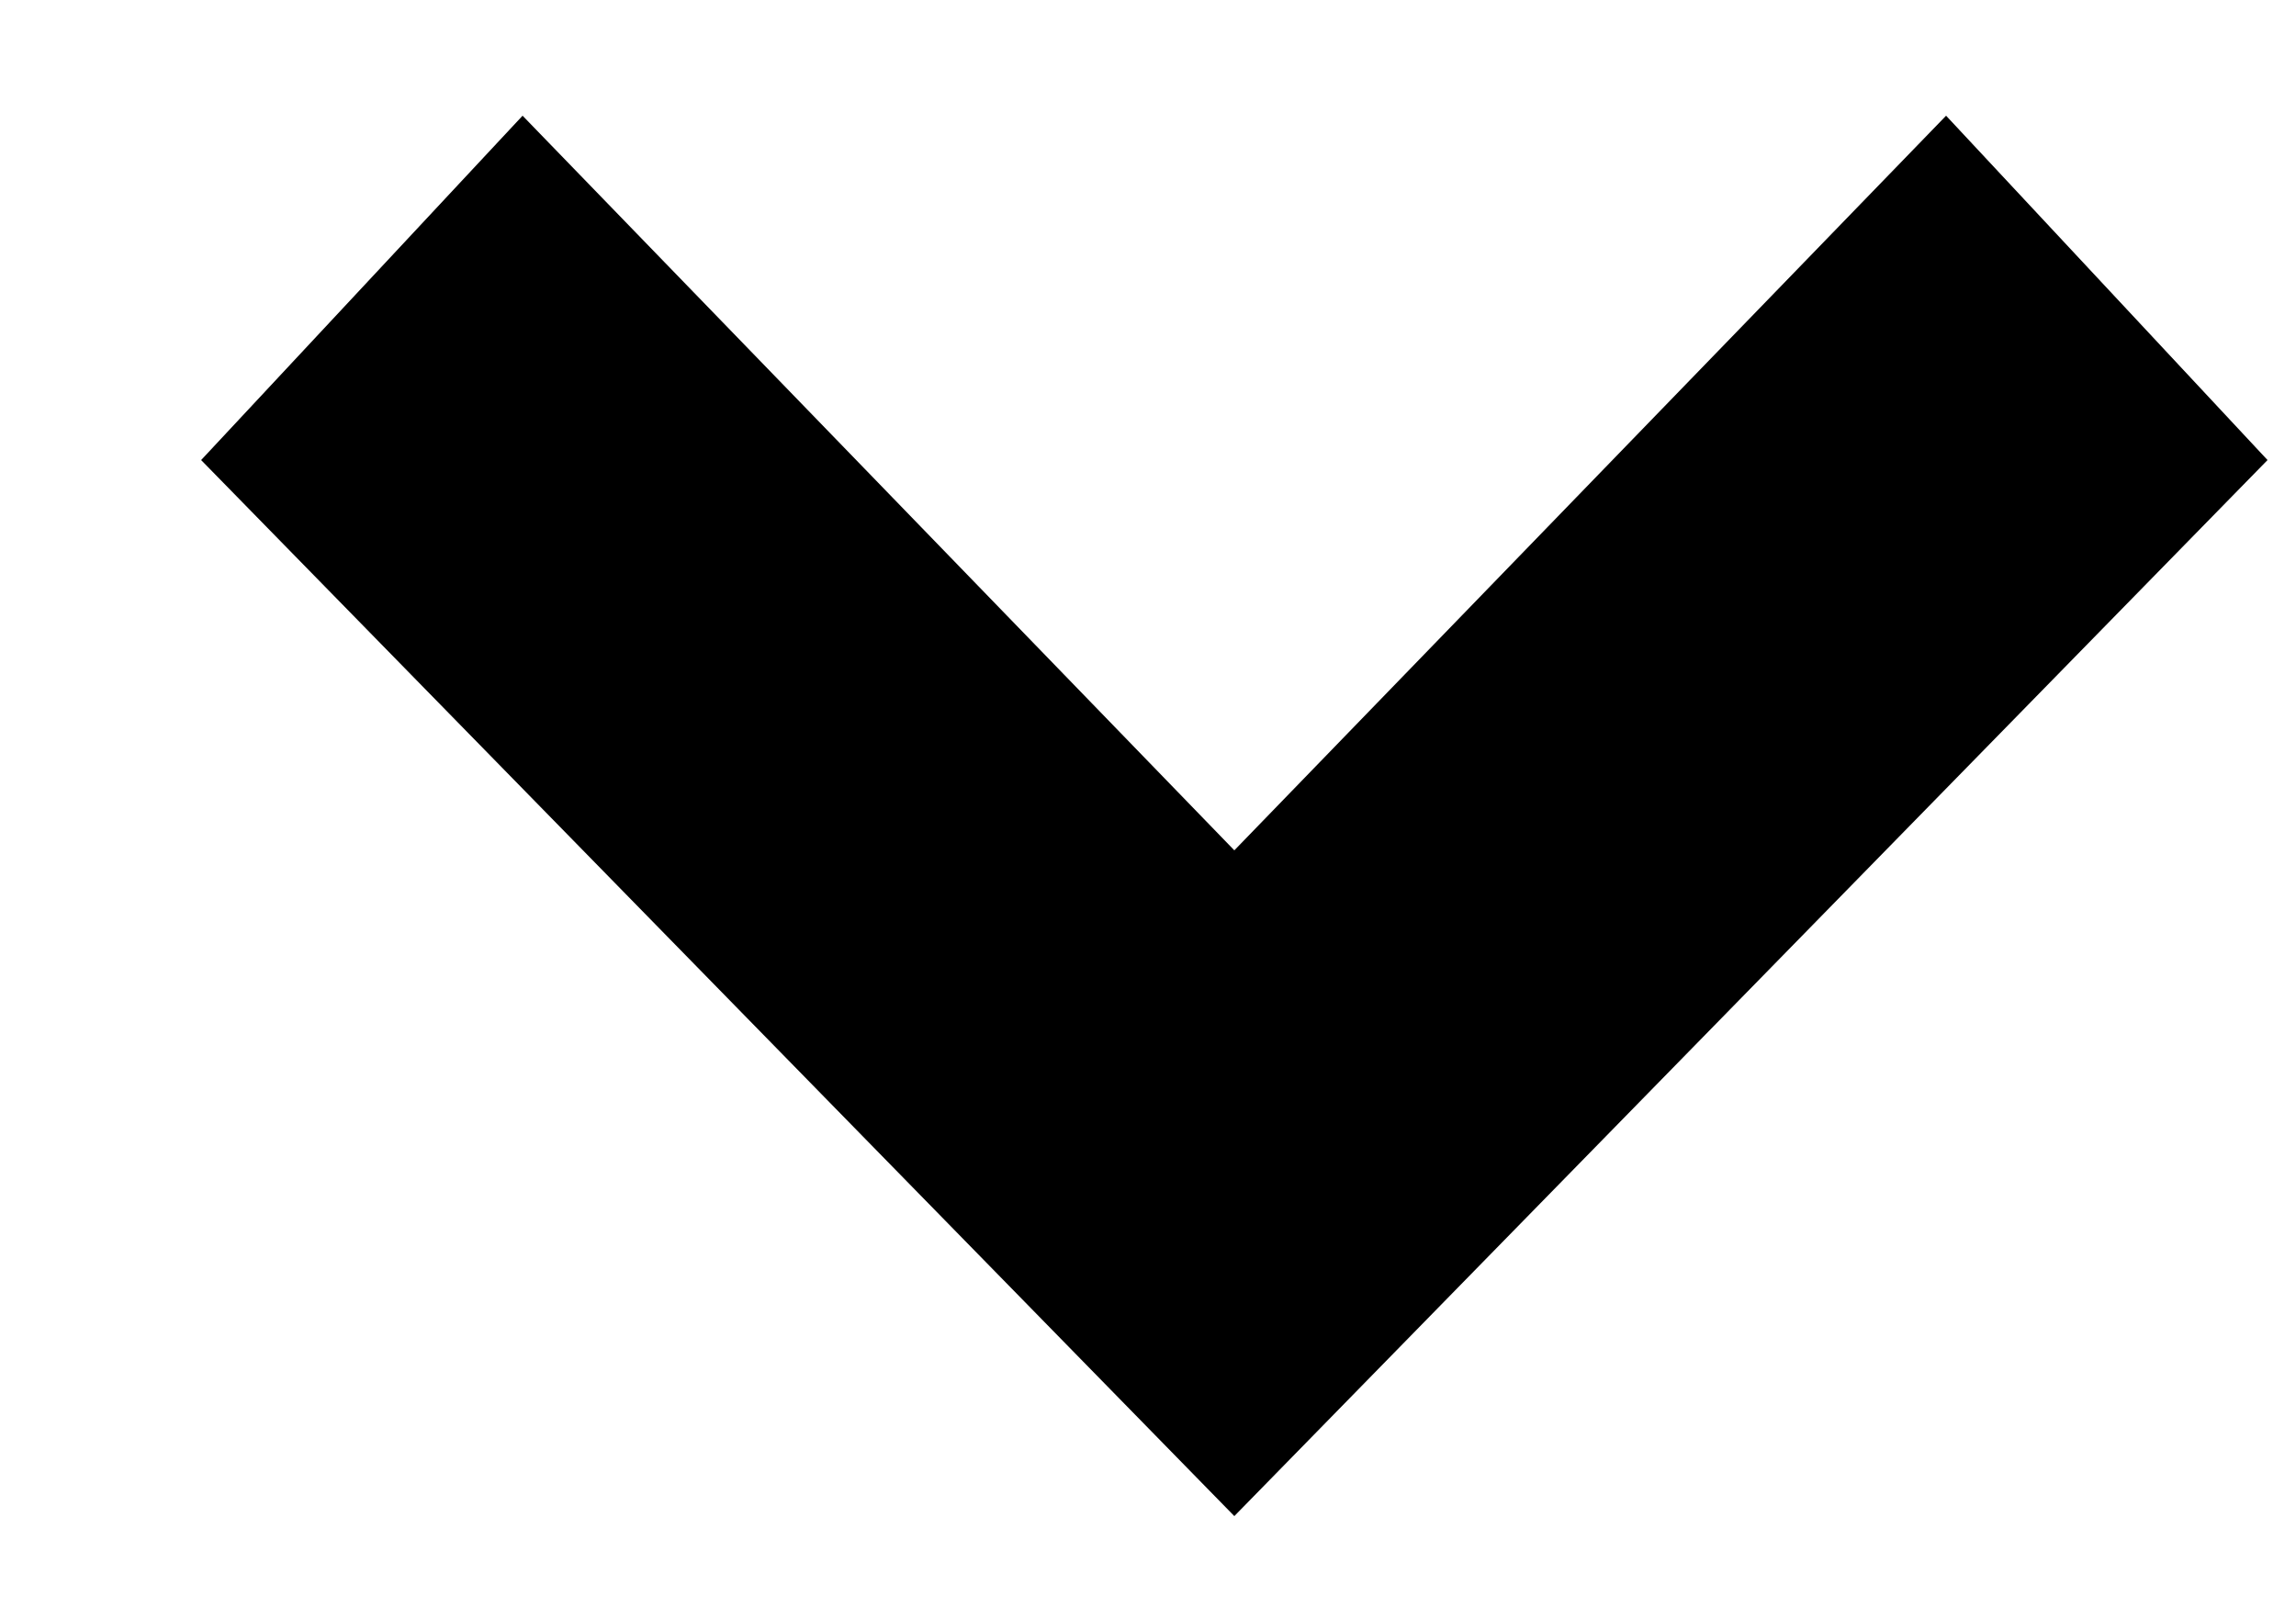 <?xml version="1.0" encoding="utf-8"?>
<!-- Generator: Adobe Illustrator 19.2.1, SVG Export Plug-In . SVG Version: 6.00 Build 0)  -->
<svg version="1.1" id="Layer_1" xmlns="http://www.w3.org/2000/svg" xmlns:xlink="http://www.w3.org/1999/xlink" x="0px" y="0px"
	 viewBox="0 0 10 7" style="enable-background:new 0 0 10 7;" xml:space="preserve">
<title>Arrow Up Copy 13</title>
<desc>Created with Sketch.</desc>
<g id="Symbols">
	<g id="Footer---desktop" transform="translate(-1109, -94)">
		<g id="Footer">
			<g id="menu">
				<g id="qantas-sites" transform="translate(1023.076, 89.604)">
					<polygon id="Arrow-Up-Copy-13" points="86.8,6.4 88.2,4.9 91.3,8.1 94.4,4.9 95.8,6.4 91.3,11 					"/>
				</g>
			</g>
		</g>
	</g>
</g>
</svg>
